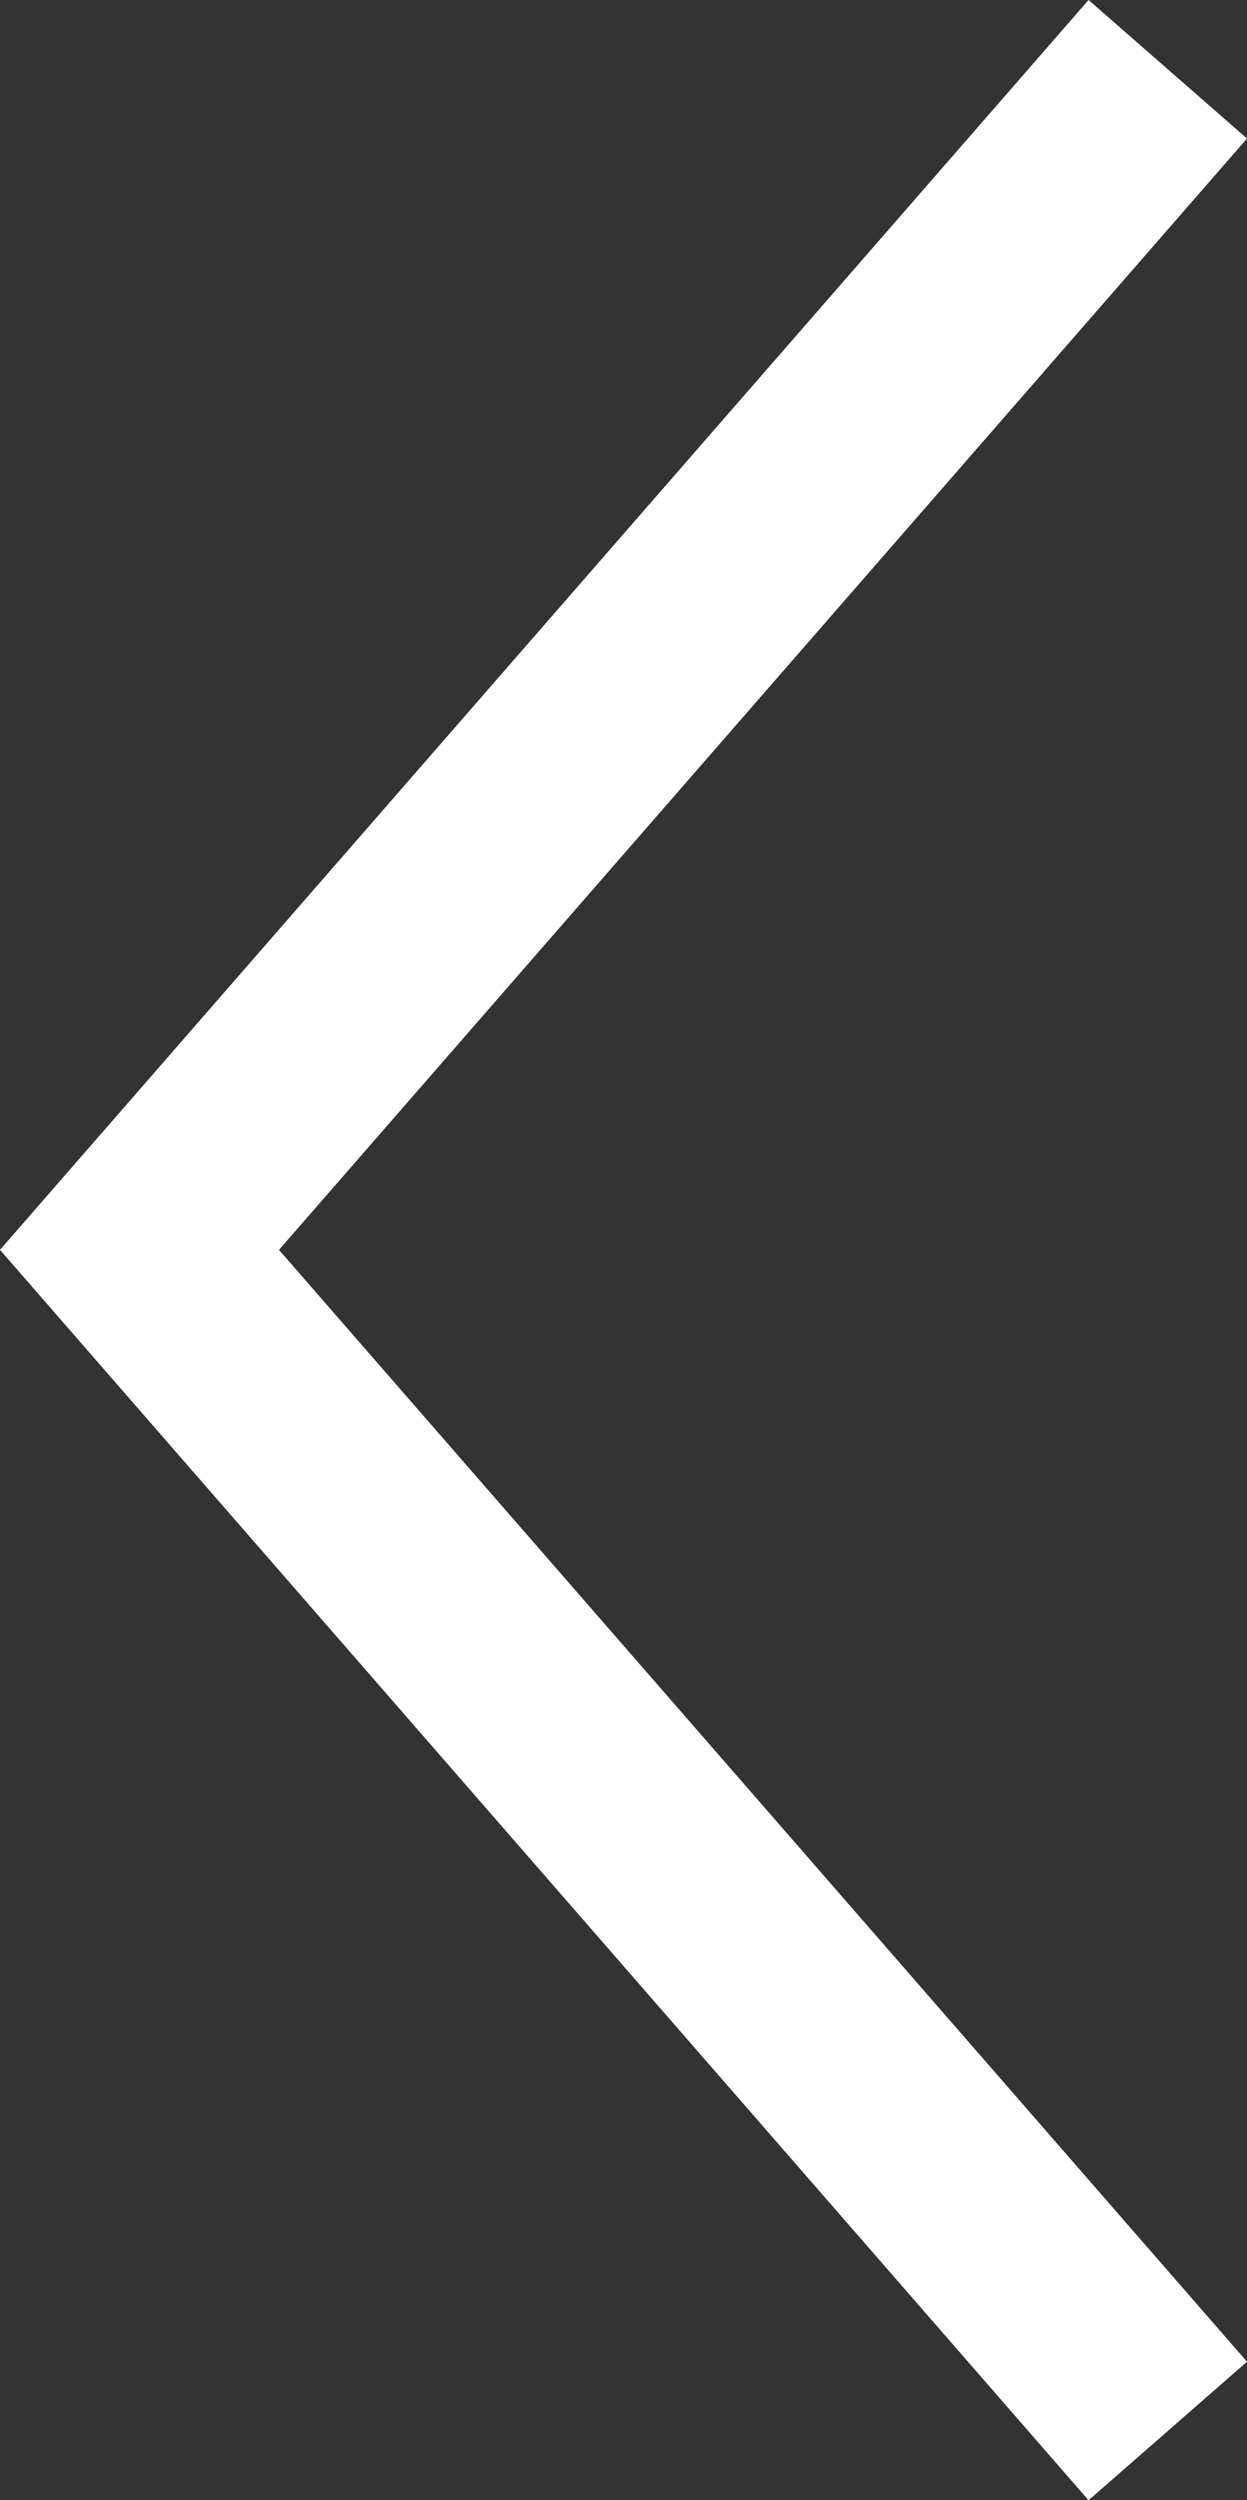 <svg xmlns="http://www.w3.org/2000/svg" viewBox="0 0 23.69 47.47"><rect x="0" y="0" width="23.69" height="47.47" fill="#333333" stroke="none"/><defs><style>.cls-1{fill:#fff;}</style></defs><title>chevron_left</title><g id="Layer_2" data-name="Layer 2"><g id="Layer_1-2" data-name="Layer 1"><polygon class="cls-1" points="20.68 47.47 0 23.73 20.68 0 23.69 2.63 5.3 23.73 23.69 44.84 20.68 47.47"/></g></g></svg>